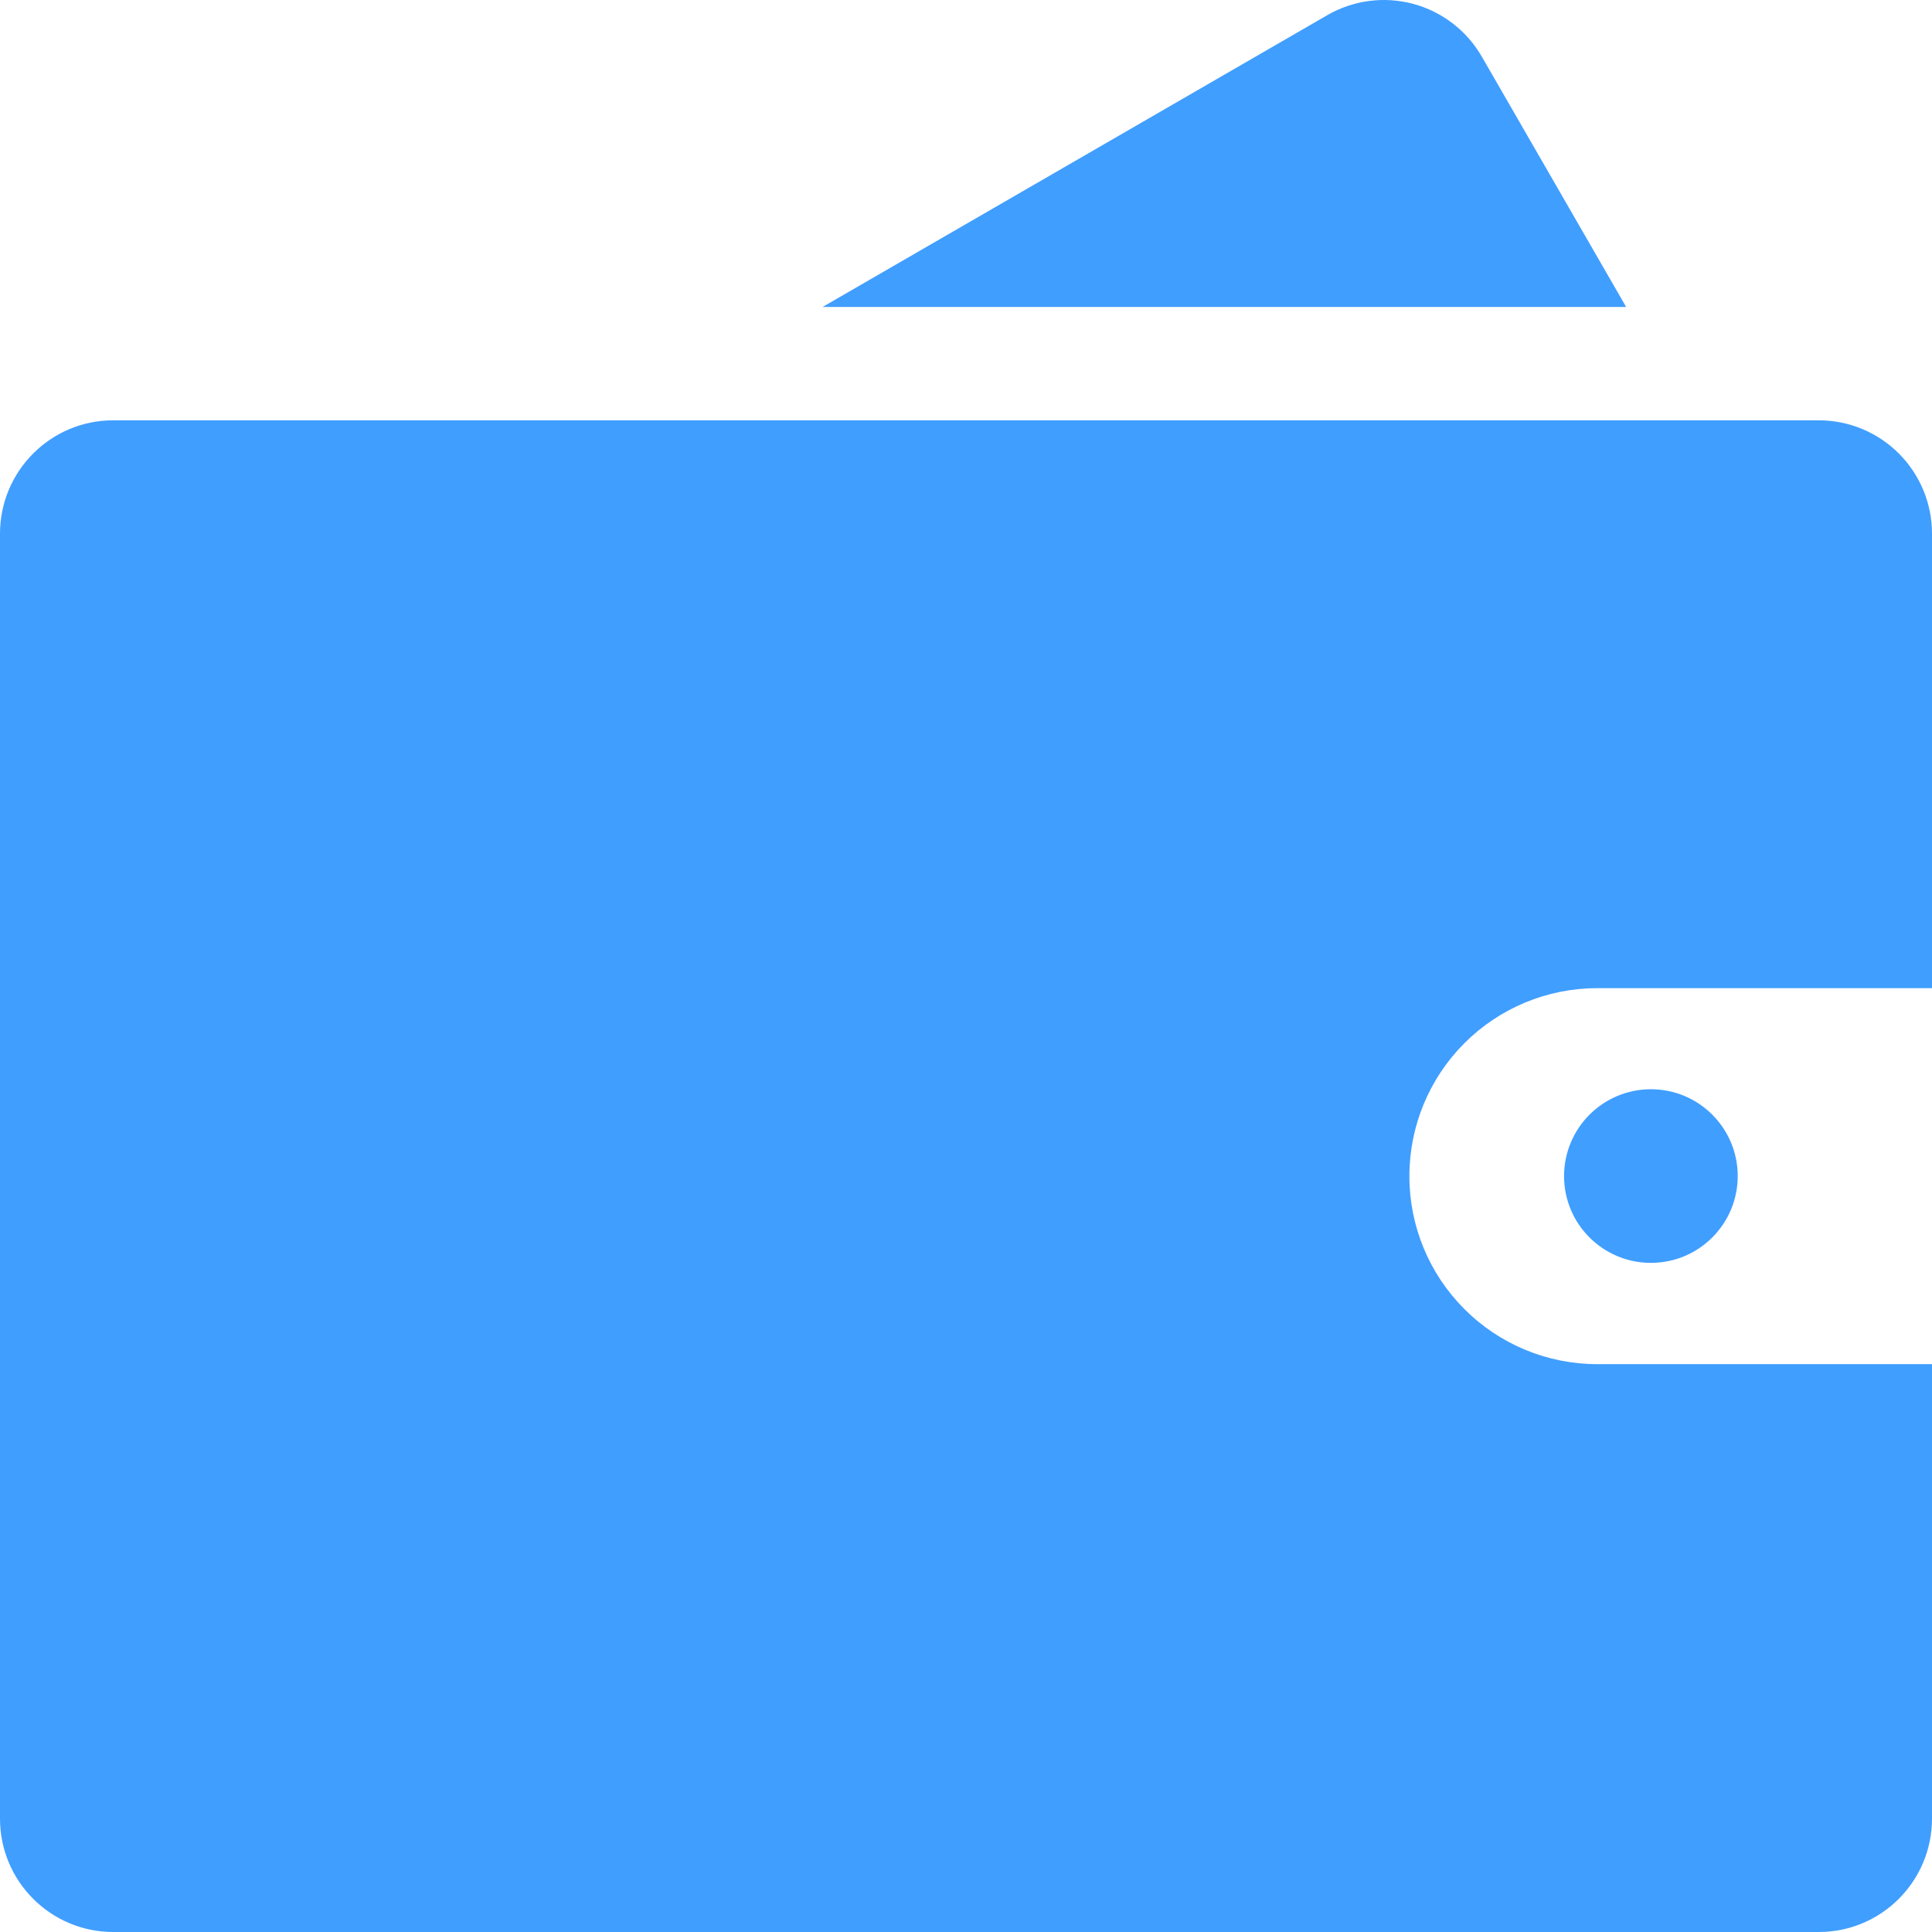 <?xml version="1.0" encoding="UTF-8"?>
<svg width="38px" height="38px" viewBox="0 0 38 38" version="1.1" xmlns="http://www.w3.org/2000/svg" xmlns:xlink="http://www.w3.org/1999/xlink">
    <!-- Generator: Sketch 53.2 (72643) - https://sketchapp.com -->
    <title>Shape</title>
    <desc>Created with Sketch.</desc>
    <g id="钱包UI" stroke="none" stroke-width="1" fill="none" fill-rule="evenodd">
        <g id="3-2_uNode" transform="translate(-61, -984)" fill="#409EFF" fill-rule="nonzero">
            <path d="M91.763,1007.134 C91.764,1008.077 92.53,1008.84 93.472,1008.839 C94.415,1008.839 95.179,1008.074 95.179,1007.131 C95.178,1006.188 94.414,1005.424 93.471,1005.424 C92.528,1005.424 91.763,1006.189 91.763,1007.134 L91.763,1007.134 Z M92.984,990.037 L90.146,985.115 C89.851,984.603 89.365,984.229 88.795,984.076 C88.224,983.923 87.616,984.003 87.105,984.299 L77.18,990.037 L92.984,990.037 L92.984,990.037 Z M92.414,1010.831 C91.434,1010.831 90.494,1010.441 89.802,1009.747 C89.109,1009.054 88.72,1008.114 88.721,1007.134 C88.72,1006.154 89.109,1005.214 89.801,1004.52 C90.493,1003.827 91.433,1003.436 92.413,1003.436 L99,1003.436 L99,994.498 C99.001,993.906 98.766,993.339 98.349,992.921 C97.931,992.503 97.365,992.267 96.774,992.267 L63.226,992.267 C61.997,992.267 61,993.266 61,994.498 L61,1019.77 C61,1021.002 61.997,1022 63.226,1022 L96.774,1022 C98.003,1022 99,1021.002 99,1019.77 L99,1010.831 L92.413,1010.831 L92.414,1010.831 Z" id="Shape"></path>
        </g>
    </g>
</svg>